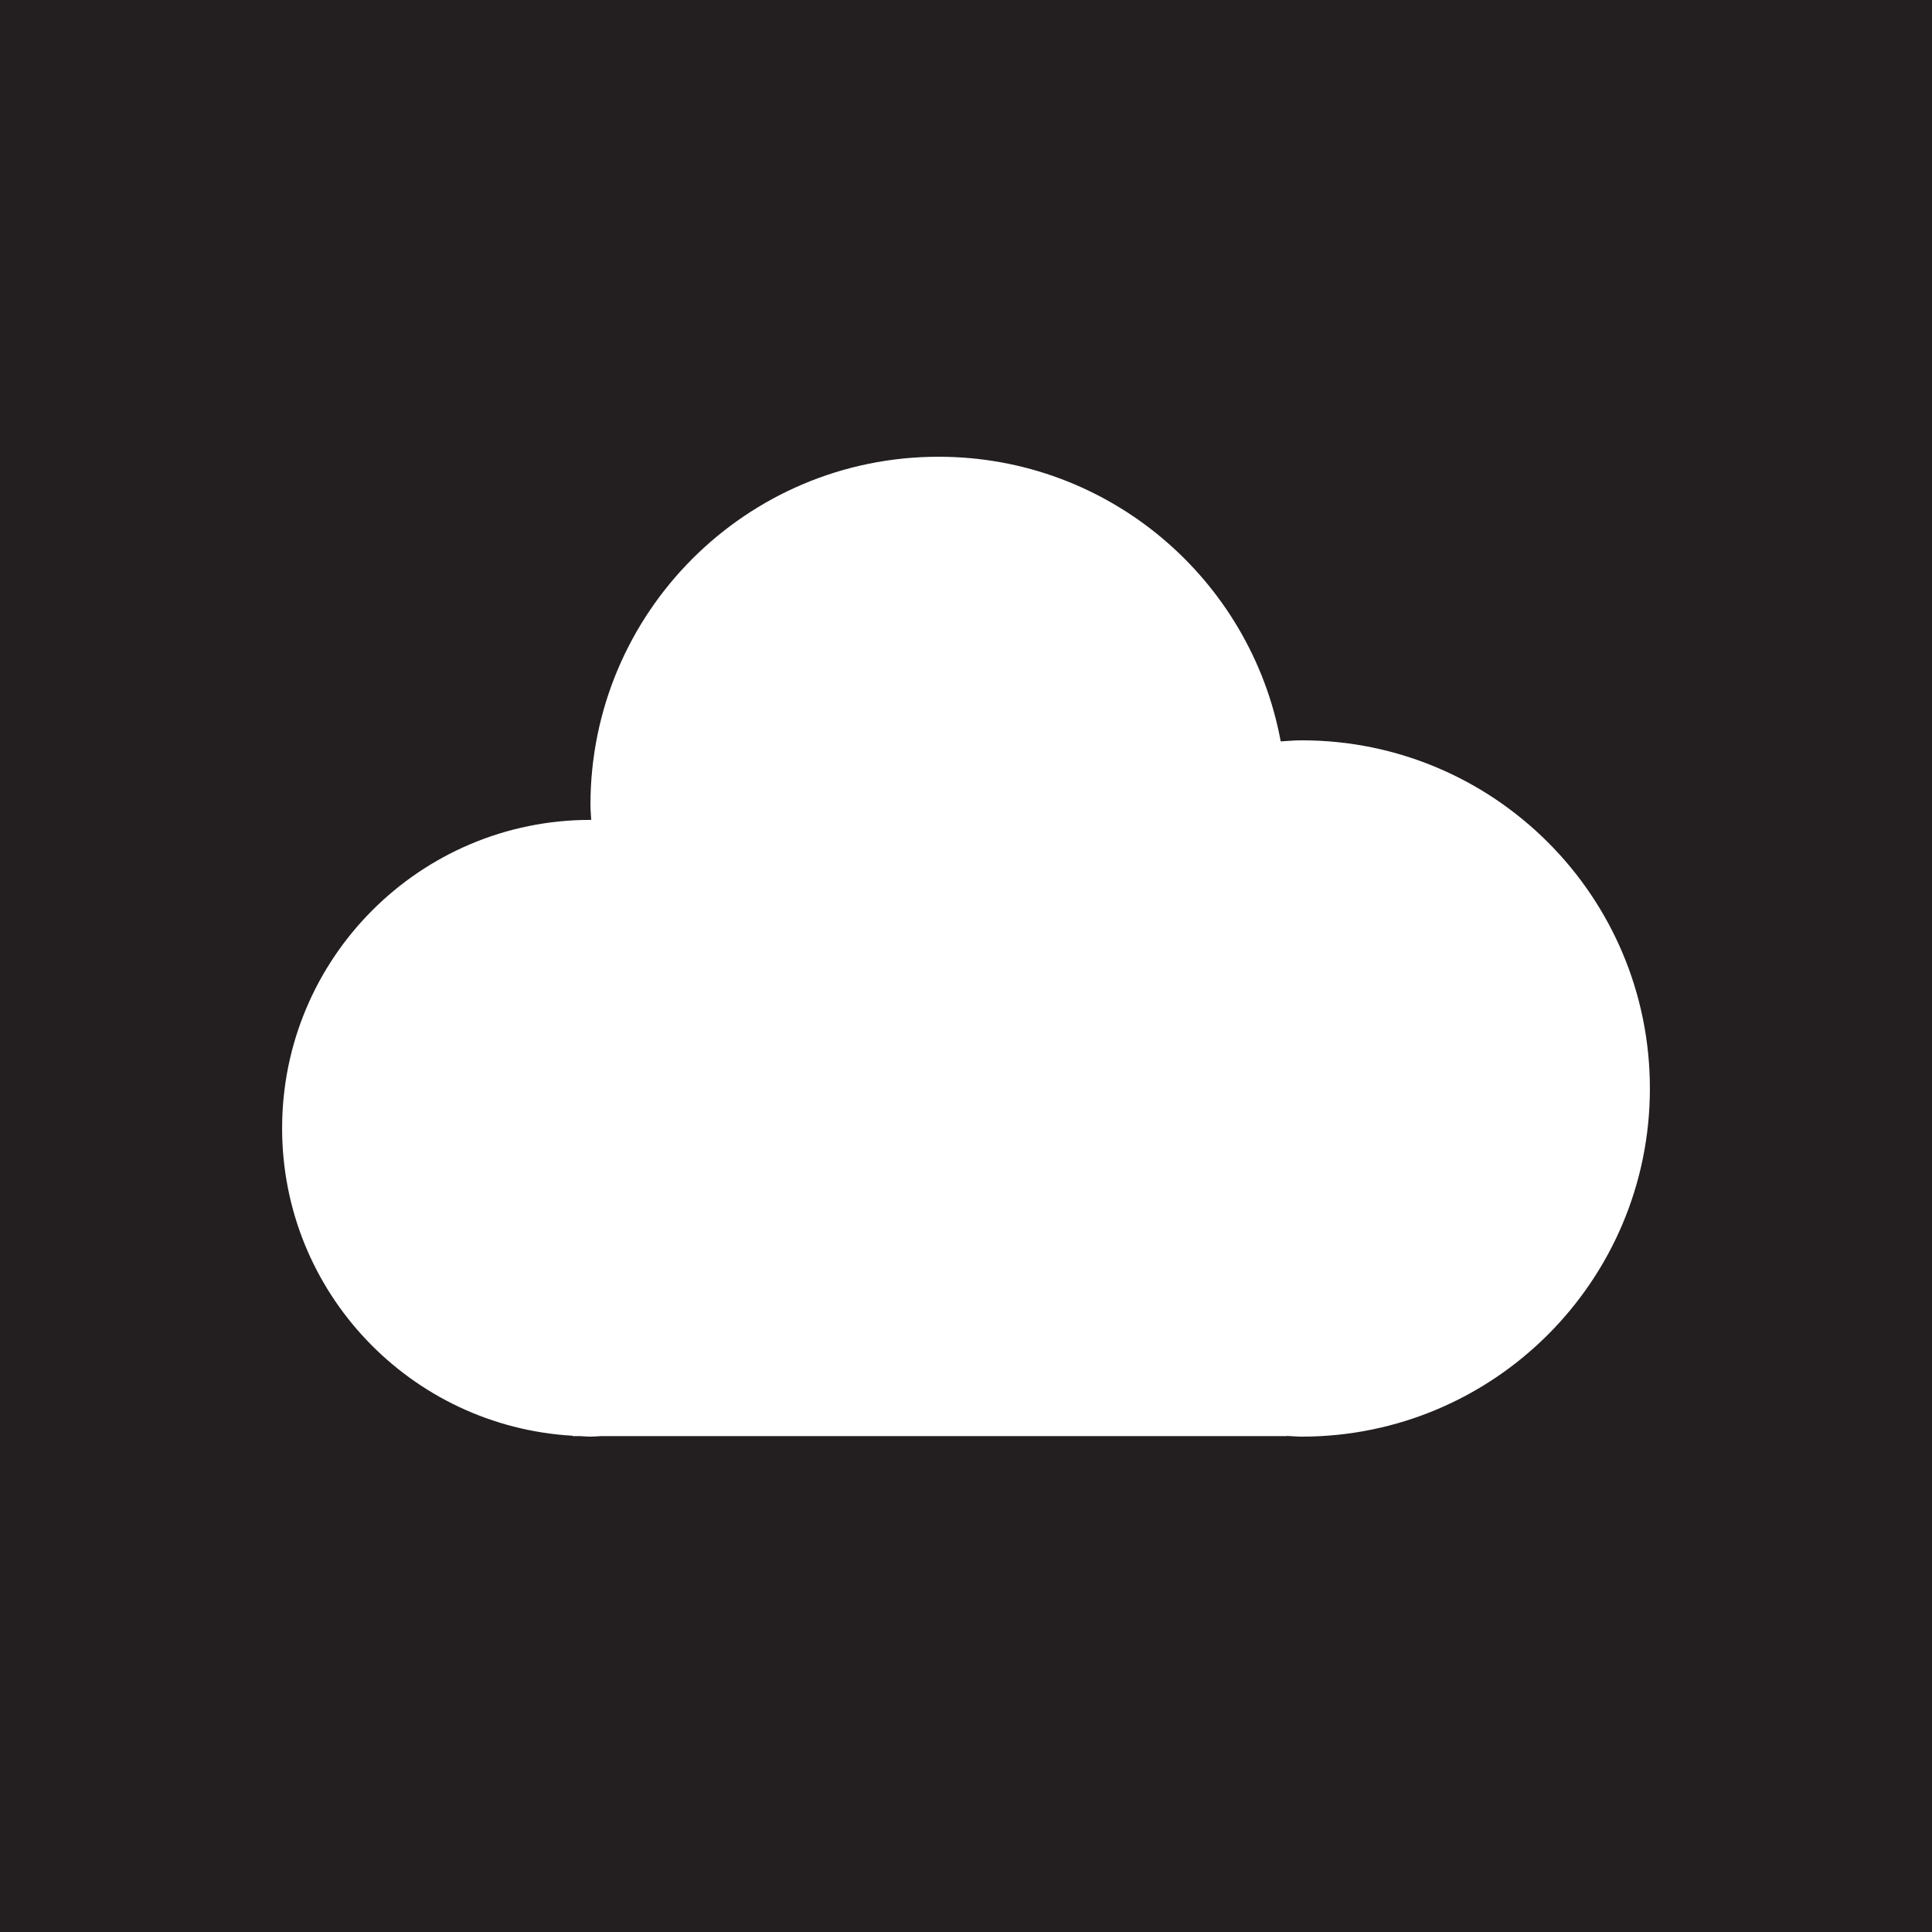 <?xml version="1.0" encoding="utf-8"?>
<!-- Generator: Adobe Illustrator 15.0.0, SVG Export Plug-In . SVG Version: 6.00 Build 0)  -->
<!DOCTYPE svg PUBLIC "-//W3C//DTD SVG 1.1//EN" "http://www.w3.org/Graphics/SVG/1.1/DTD/svg11.dtd">
<svg version="1.1" id="Layer_1" xmlns="http://www.w3.org/2000/svg" xmlns:xlink="http://www.w3.org/1999/xlink" x="0px" y="0px"
	 width="100px" height="100px" viewBox="0 0 100 100" enable-background="new 0 0 100 100" xml:space="preserve">
<path fill="#231F20" d="M0,0v100h100V0H0z M30.562,42.437c0.014,0,0.025,0.002,0.039,0.002c-0.012-0.26-0.039-0.516-0.039-0.777
	c0-9.952,8.068-18.021,18.02-18.021c8.828,0,16.16,6.354,17.707,14.733c0.361-0.021,0.721-0.055,1.088-0.055
	c9.953,0,18.021,8.067,18.021,18.021c0,9.952-8.068,18.02-18.021,18.02c-0.262,0-0.516-0.028-0.773-0.038v0.01h-35.48
	c-0.188,0.007-0.371,0.028-0.561,0.028s-0.373-0.021-0.561-0.028h-0.363l0.006-0.018c-8.385-0.479-15.043-7.41-15.043-15.916
	C14.602,49.582,21.748,42.437,30.562,42.437z"/>
</svg>
